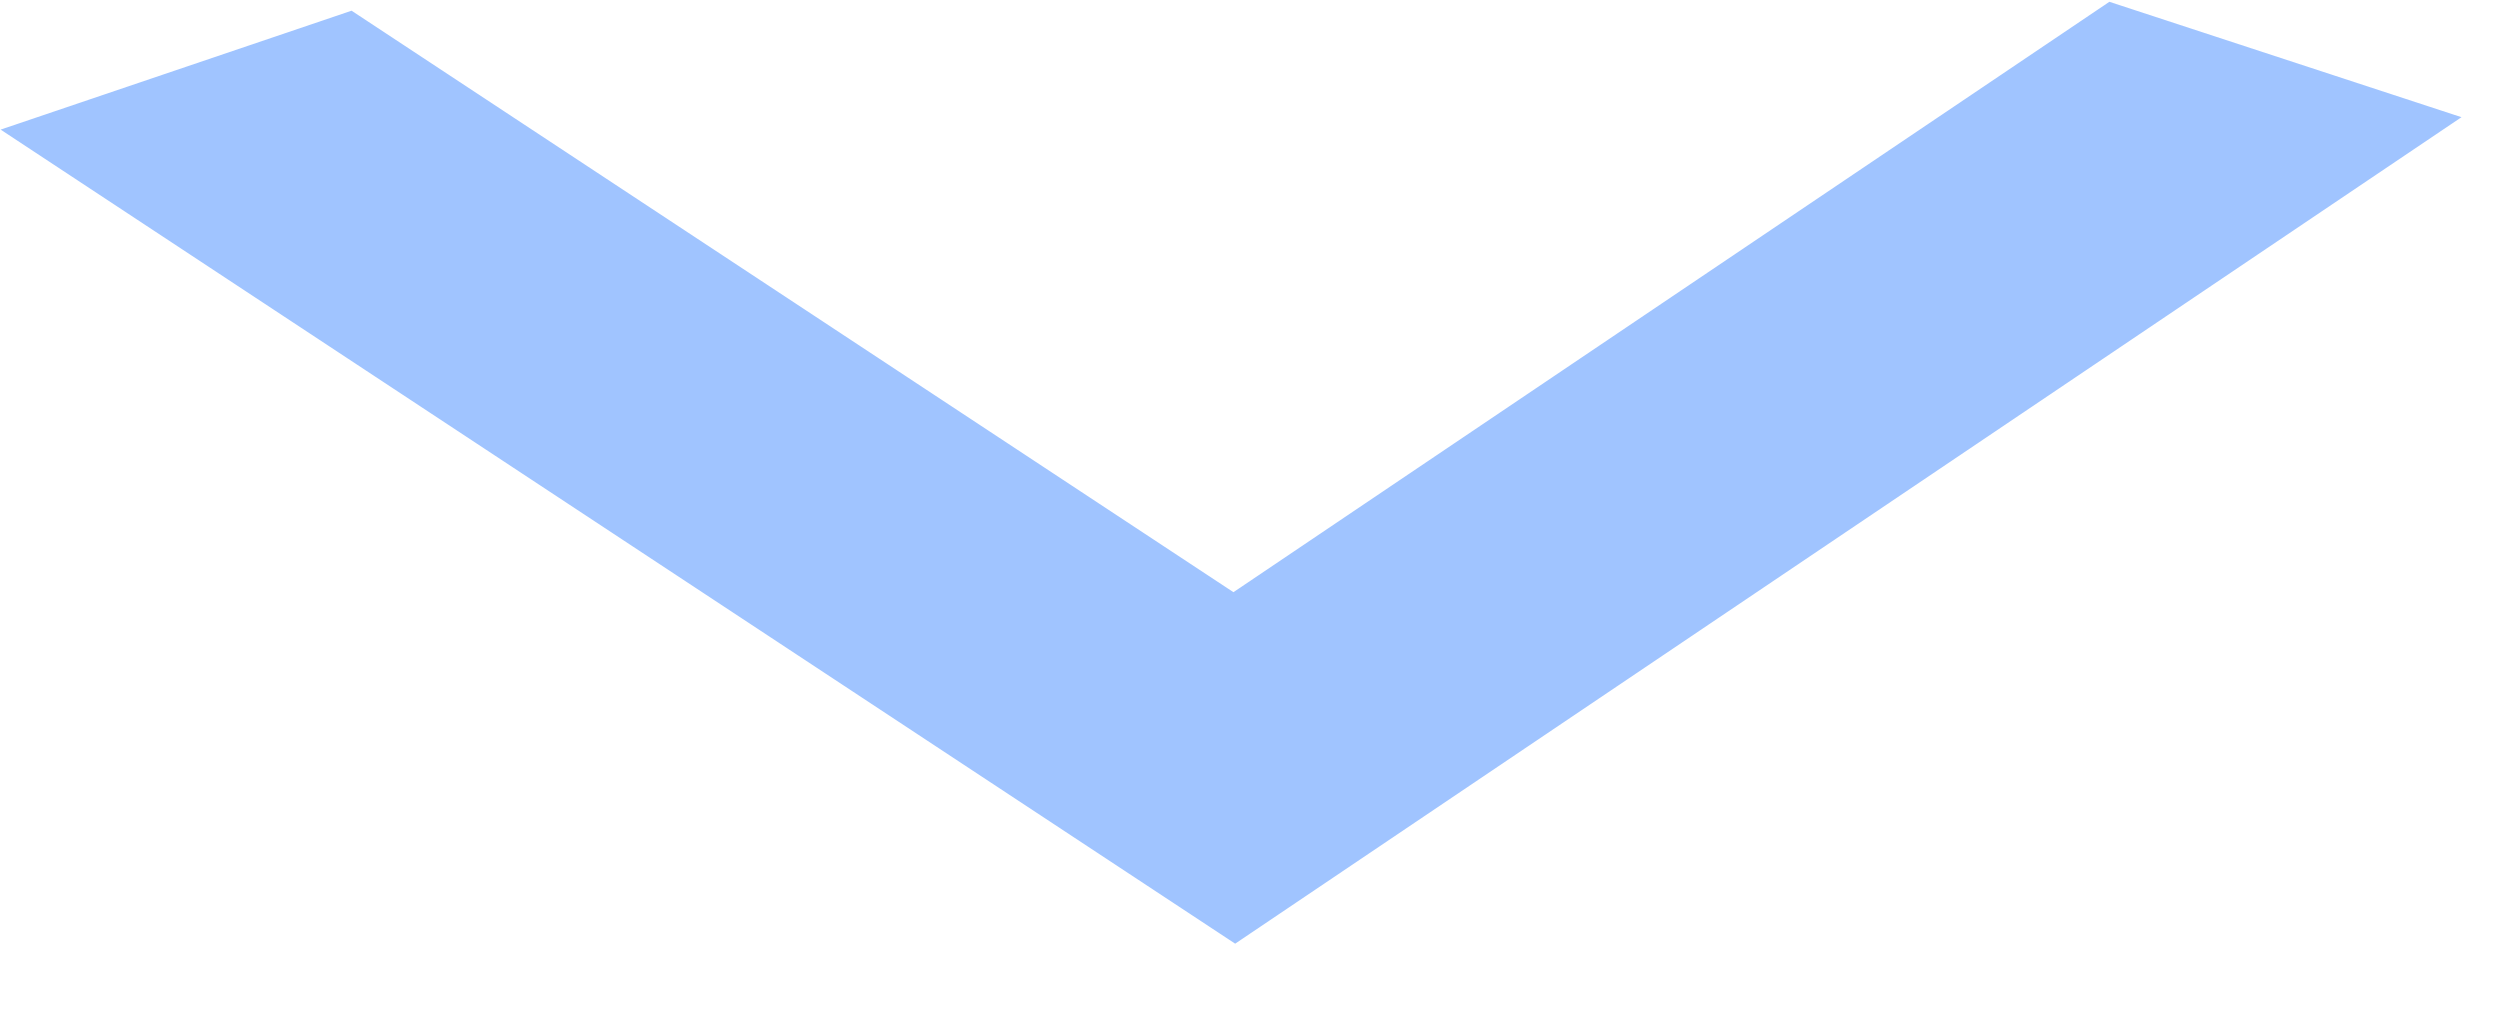 <svg width="32" height="13" viewBox="0 0 32 13" fill="none" xmlns="http://www.w3.org/2000/svg">
<path d="M4.5 0.137L15.788 7.58L27 0.023L31.507 1.5L15.81 12.079L0.008 1.659L4.5 0.137Z" fill="#A0C4FF"/>
</svg>

